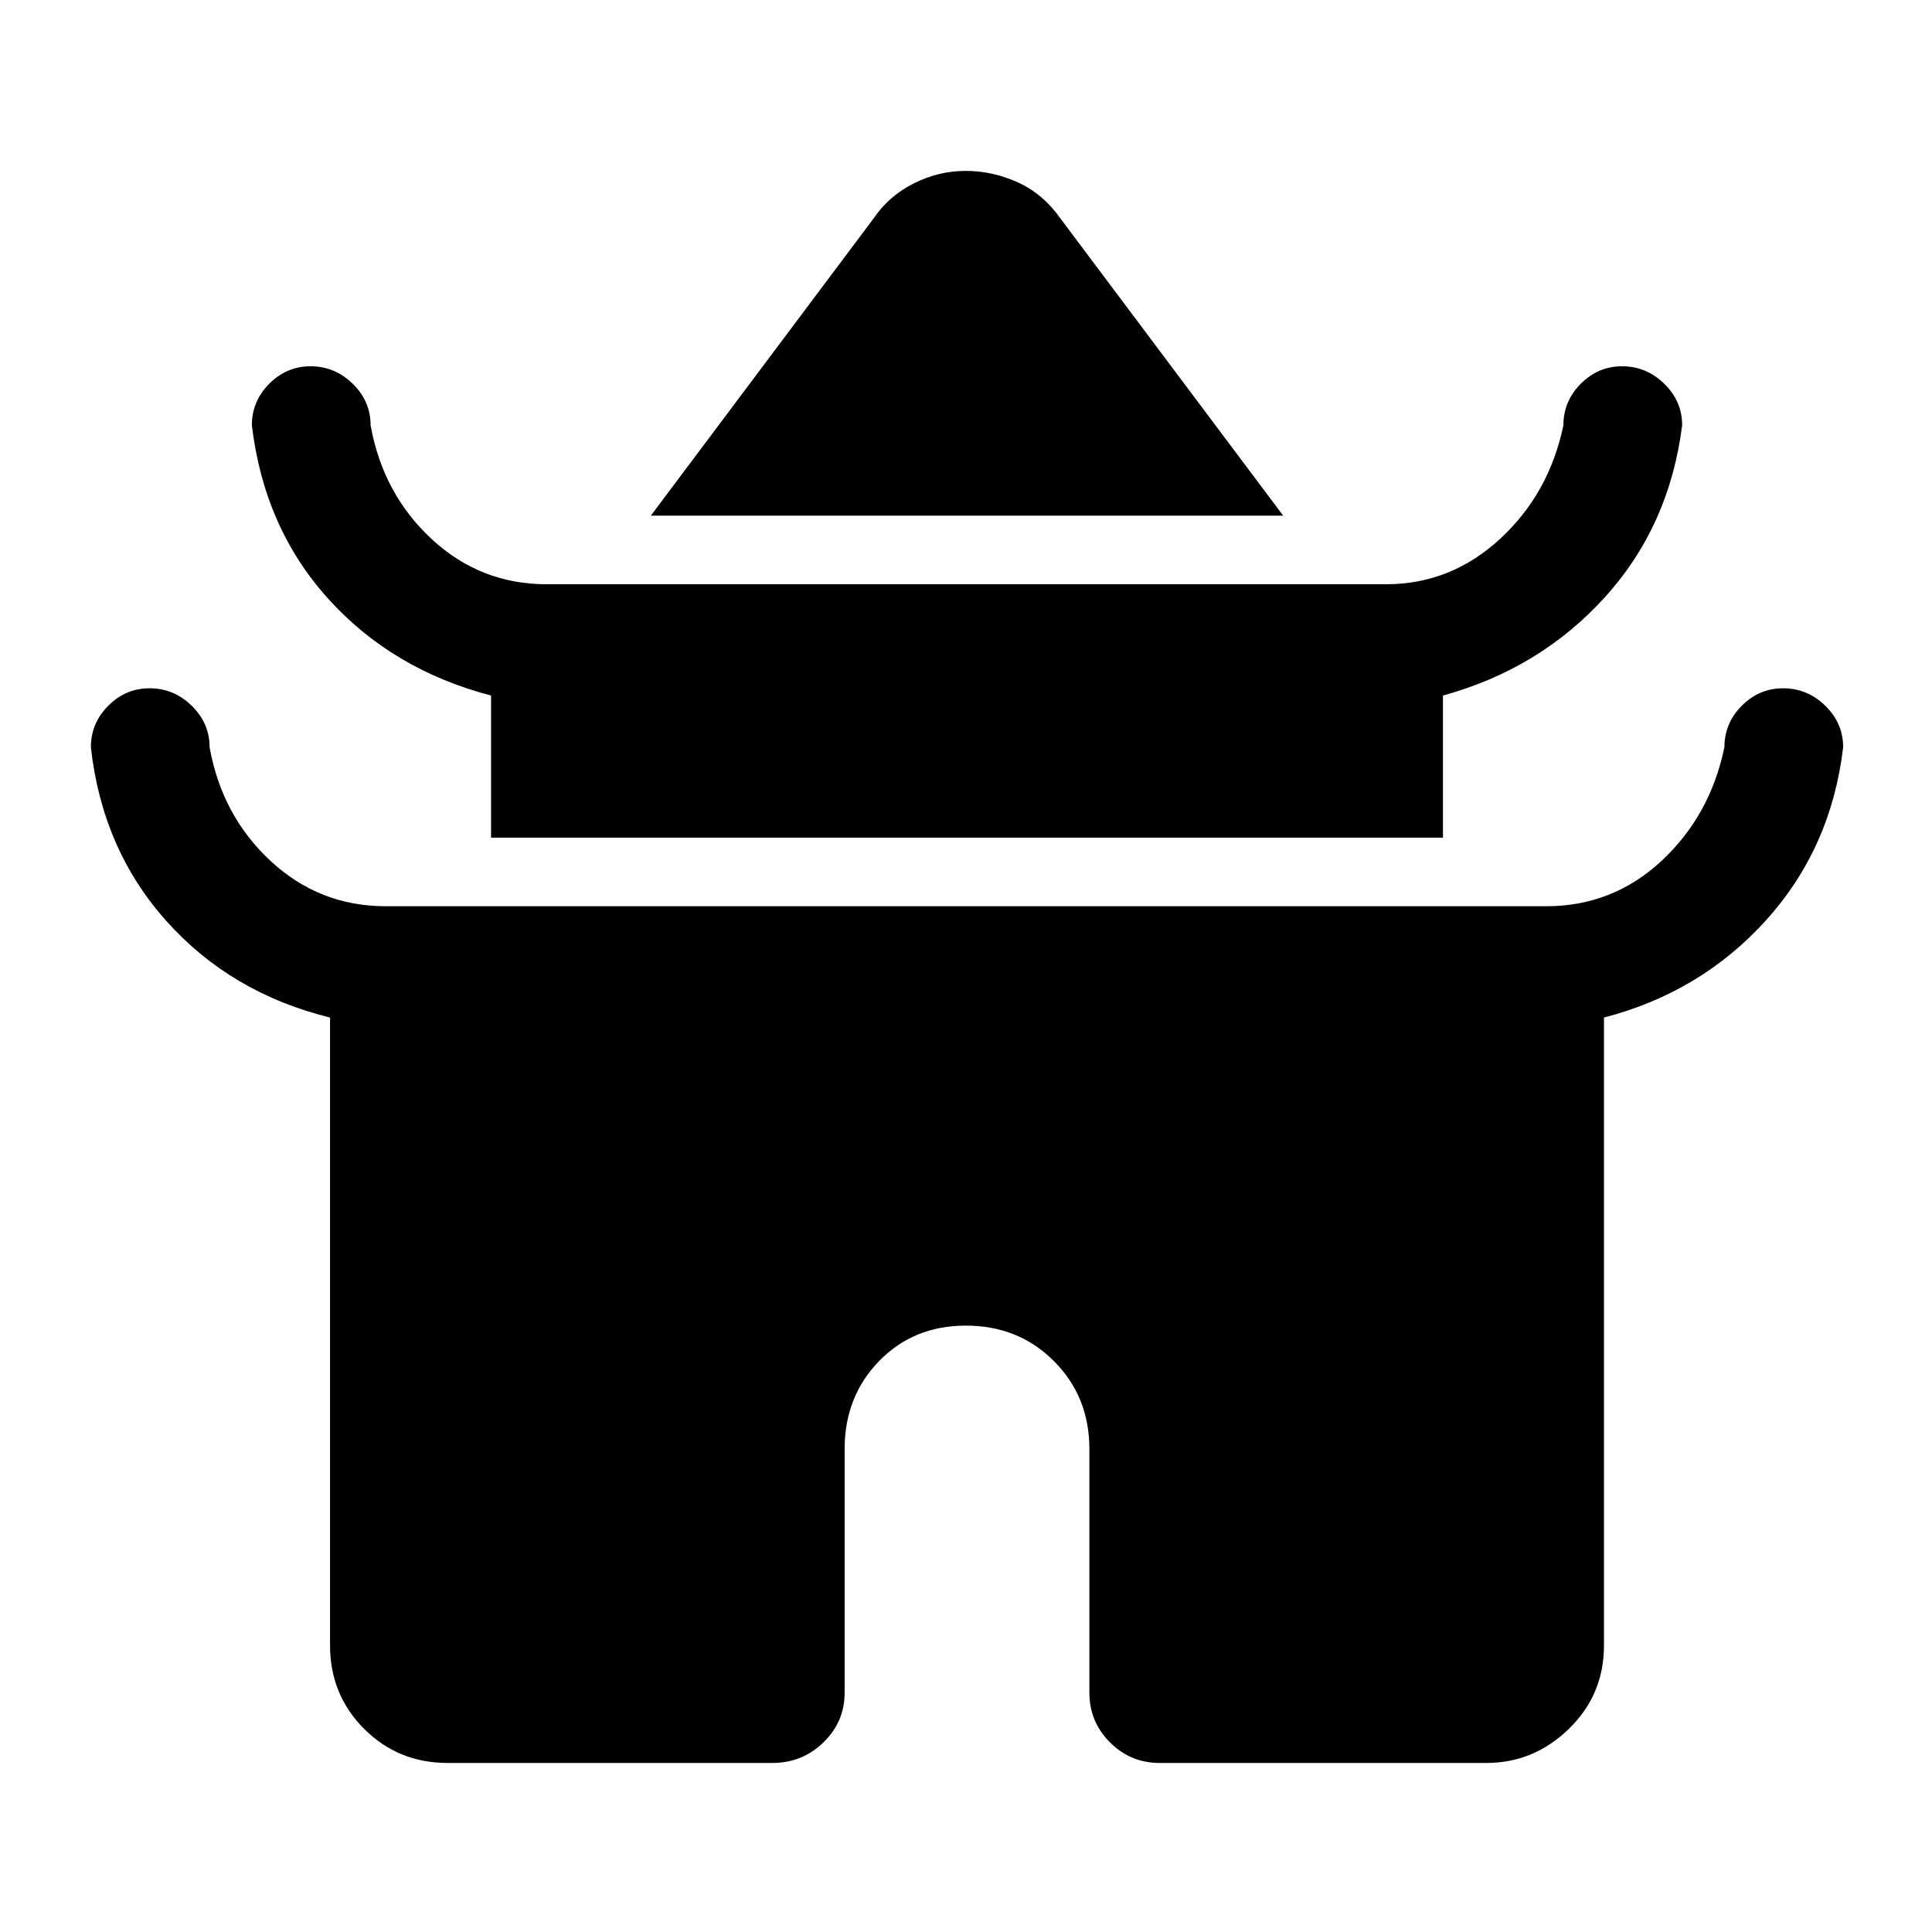 <svg xmlns="http://www.w3.org/2000/svg" height="48" viewBox="0 -960 960 960" width="48"><path d="m323.39-703.77 110.53-147.46q7.7-11.42 20.11-17.63 12.41-6.22 25.8-6.22t25.97 5.72q12.58 5.71 21.28 18.13l110.53 147.46H323.39Zm-79.39 160v-70.62q-49.08-12.84-80.92-48.1-31.85-35.26-37.93-86.2 0-11.95 8.64-20.63t20.53-8.68q12.06 0 20.94 8.68 8.89 8.68 8.89 20.63 6.08 34 30.3 56.5 24.23 22.5 57.2 22.5h417.07q32.17 0 56.61-22.5 24.44-22.5 31.52-56.5 0-11.95 8.63-20.63 8.64-8.68 20.53-8.68 12.06 0 20.95 8.68 8.89 8.68 8.89 20.63-6.31 50.15-38.54 85.61T717-614.39v70.62H244Zm-80 401.39v-312.01q-49.08-12.07-81.11-47.72-32.04-35.64-37.74-86.58 0-11.95 8.64-20.63T74.32-618q12.06 0 20.94 8.68 8.89 8.68 8.89 20.63 6.08 34 30.3 56.5 24.23 22.5 57.31 22.5h576.48q33.08 0 57.31-22.5 24.22-22.5 31.3-56.5 0-11.95 8.63-20.63 8.64-8.68 20.53-8.68 12.06 0 20.95 8.68 8.89 8.68 8.89 20.63-5.93 50.15-38.35 86-32.42 35.84-80.5 48.3v312.01q0 24.5-17.44 41.44Q762.12-84 738.62-84H576.15q-14.38 0-24.61-10.23-10.23-10.24-10.23-24.62V-240q0-26.05-17.63-43.68-17.64-17.63-43.7-17.63-26.06 0-43.17 17.63-17.12 17.63-17.12 43.68v121.15q0 14.38-10.52 24.62Q398.65-84 383.85-84H222.38q-24.5 0-41.44-16.94Q164-117.88 164-142.38Z"/></svg>